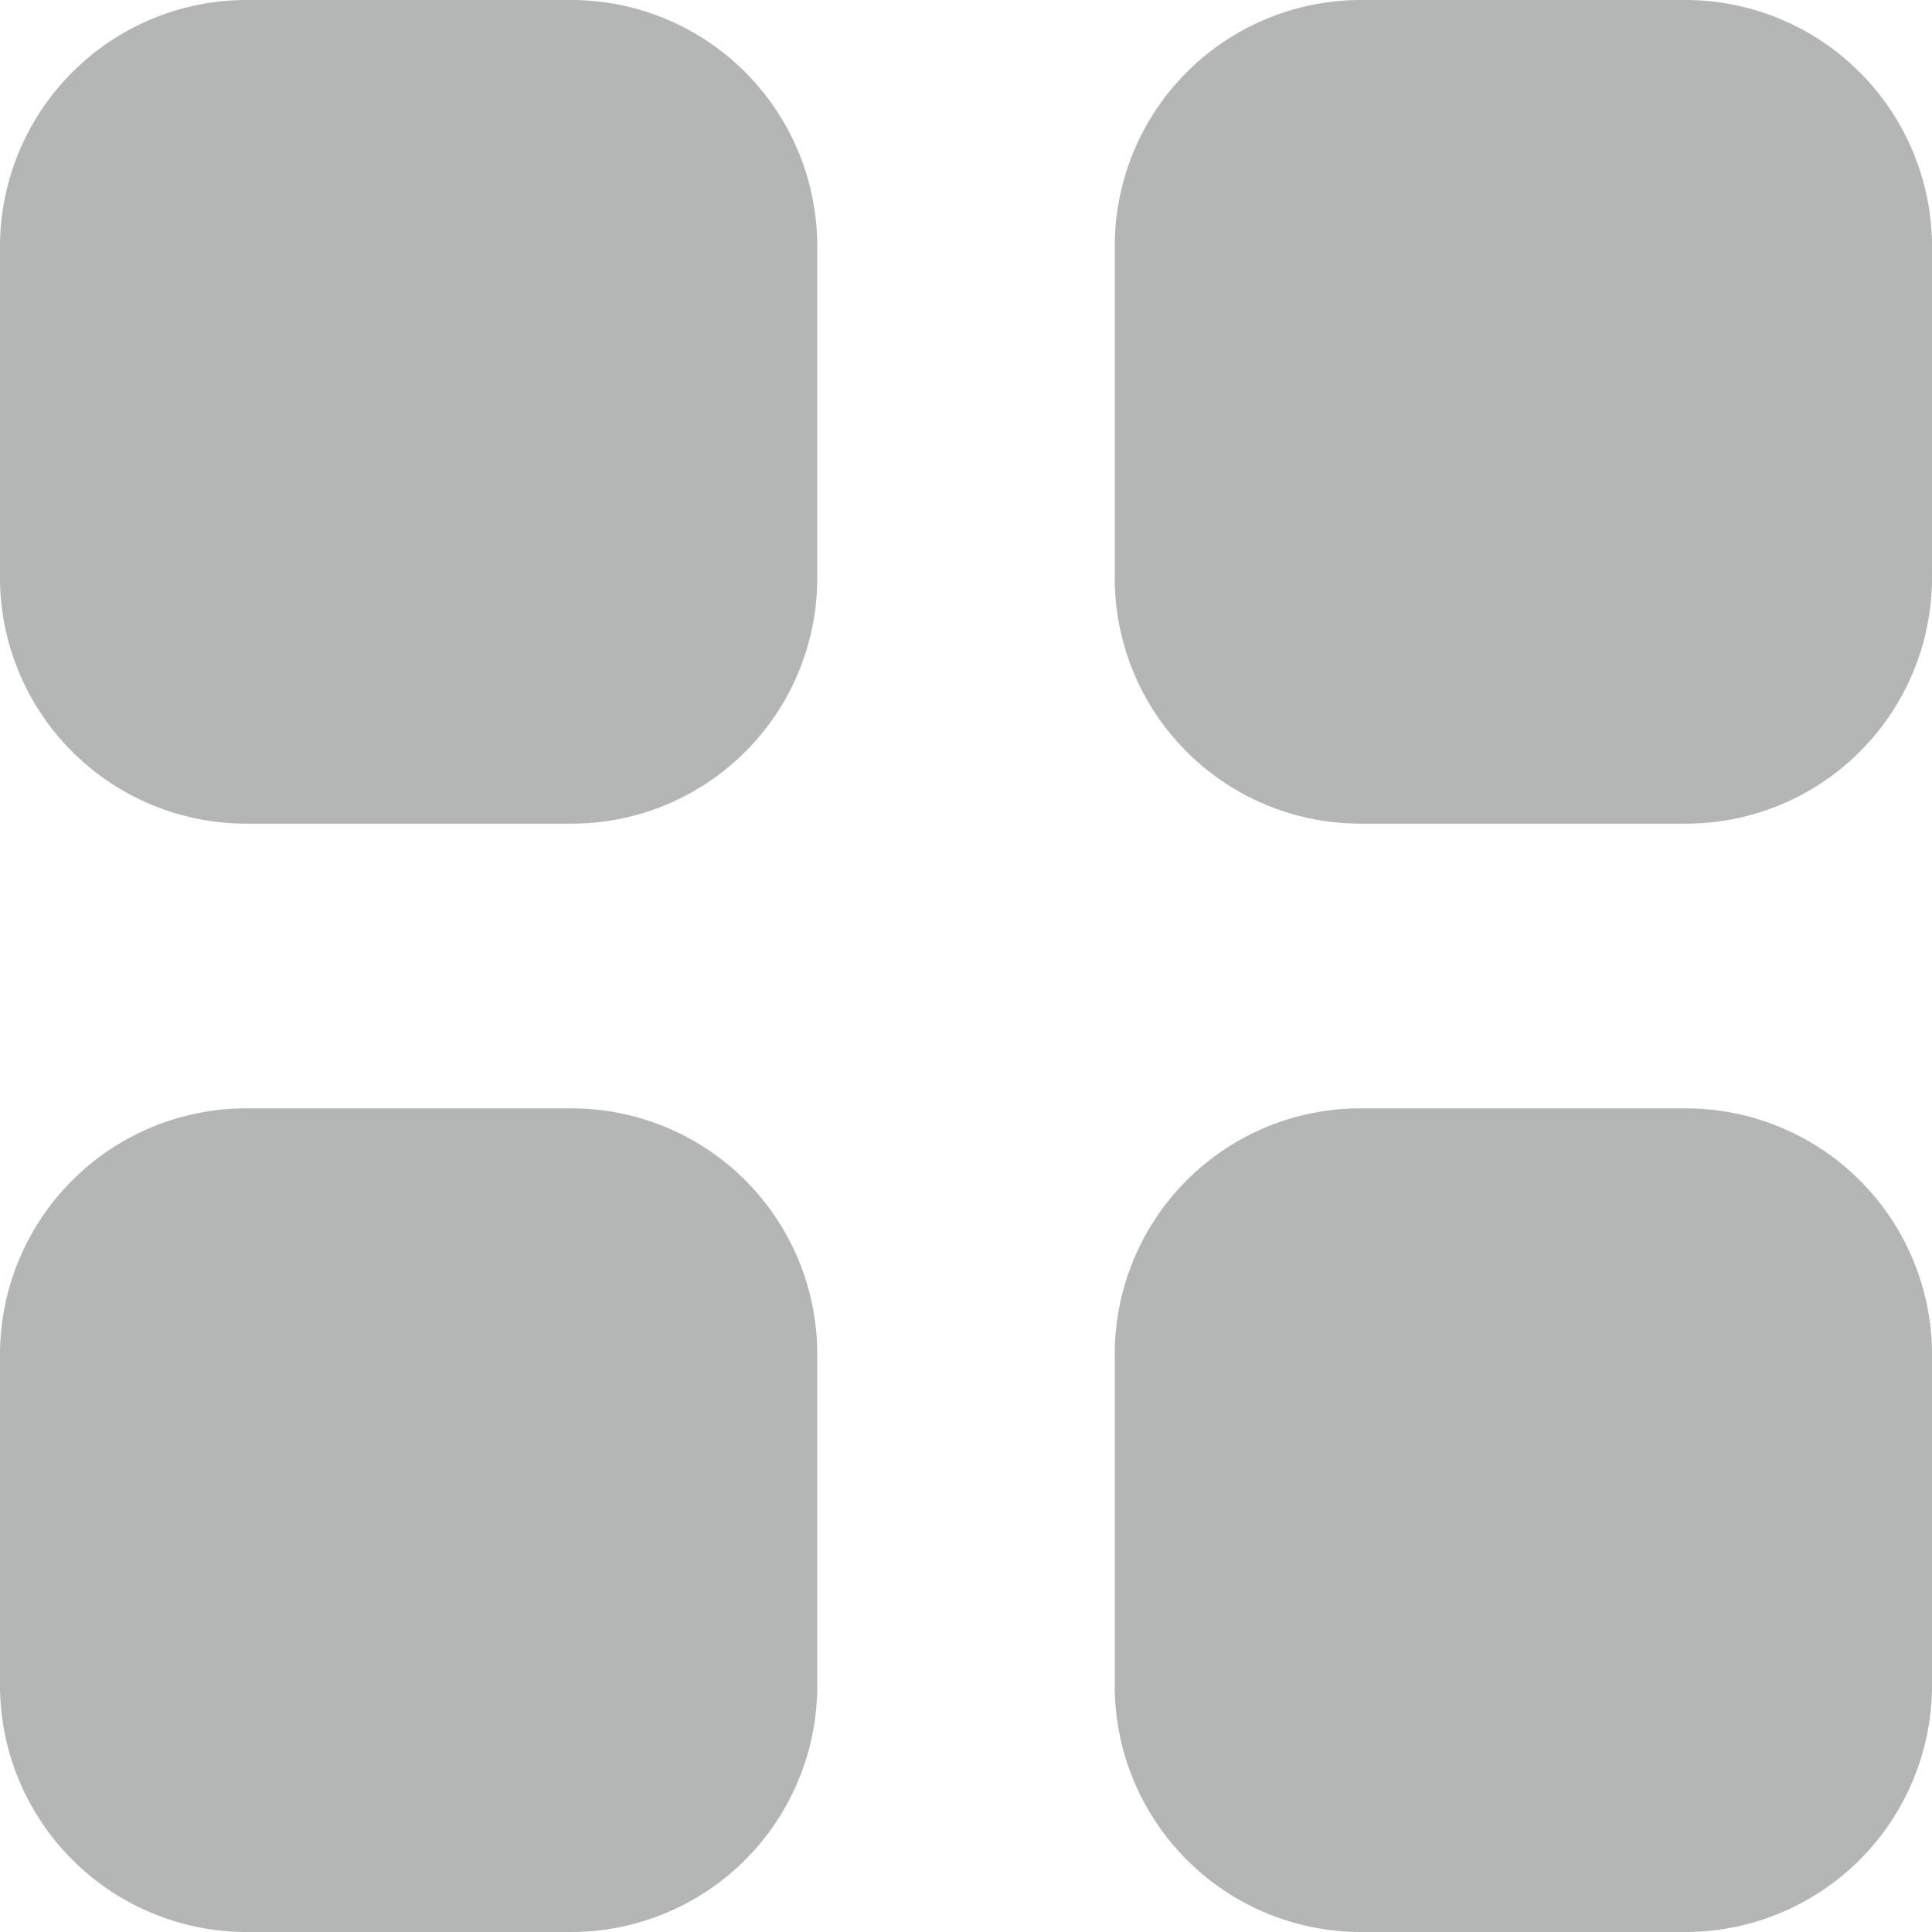 <svg id="Iconly_Bold_Category" data-name="Iconly/Bold/Category" xmlns="http://www.w3.org/2000/svg" width="19" height="19" viewBox="0 0 19 19">
  <g id="Category" transform="translate(0 0)">
    <path id="Category-2" data-name="Category" d="M13.377,19a2.421,2.421,0,0,1-2.414-2.432V13.33A2.416,2.416,0,0,1,13.377,10.9h3.211A2.421,2.421,0,0,1,19,13.33v3.238A2.426,2.426,0,0,1,16.587,19ZM2.413,19A2.427,2.427,0,0,1,0,16.568V13.33A2.422,2.422,0,0,1,2.413,10.9H5.624A2.416,2.416,0,0,1,8.037,13.33v3.238A2.421,2.421,0,0,1,5.624,19ZM13.377,8.1a2.415,2.415,0,0,1-2.414-2.432V2.433A2.421,2.421,0,0,1,13.377,0h3.211A2.427,2.427,0,0,1,19,2.433V5.671A2.42,2.42,0,0,1,16.587,8.1ZM2.413,8.1A2.421,2.421,0,0,1,0,5.671V2.433A2.427,2.427,0,0,1,2.413,0H5.624A2.421,2.421,0,0,1,8.037,2.433V5.671A2.415,2.415,0,0,1,5.624,8.1Z" transform="translate(0 0)" fill="#b4b5b5"/>
  </g>
</svg>

